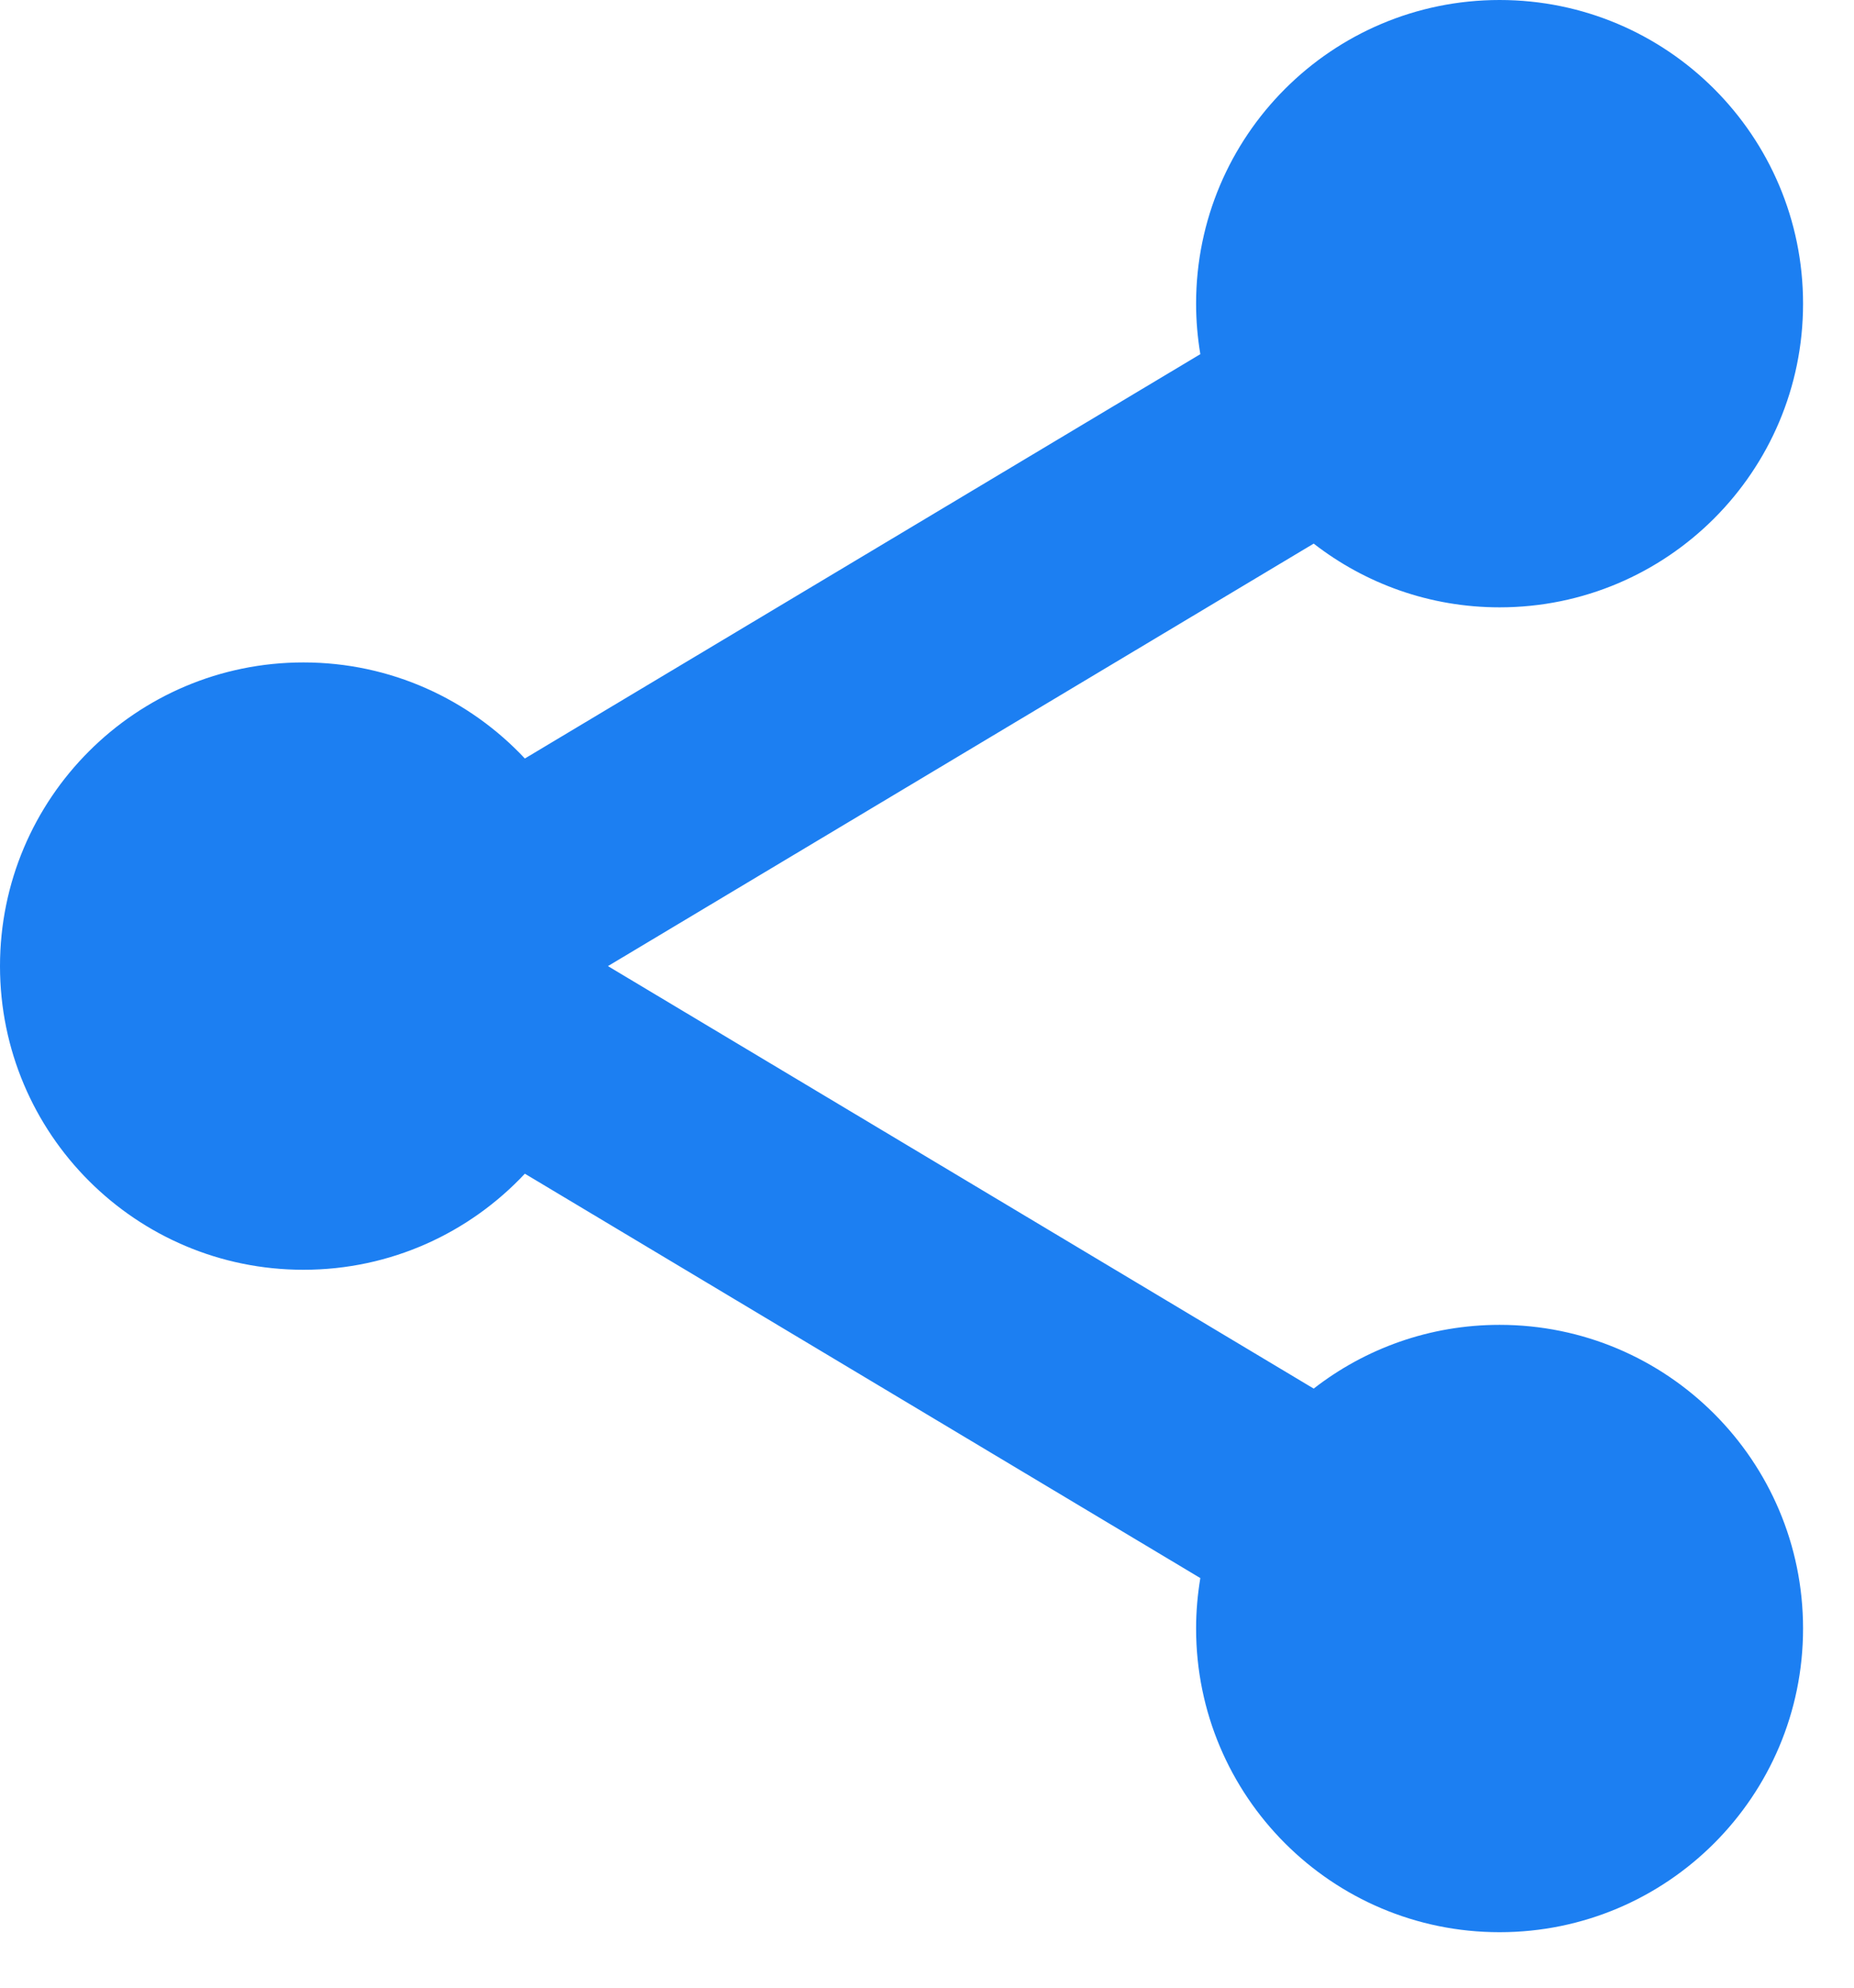 <svg width="420" height="450" viewBox="0 0 420 450" fill="none" xmlns="http://www.w3.org/2000/svg">
<path d="M3807.71 3164.94C3791.84 3164.94 3777.23 3170.33 3765.6 3179.37L3605.72 3083.72L3765.6 2988.07C3777.24 2997.1 3791.84 3002.5 3807.71 3002.5C3845.68 3002.5 3876.46 2971.72 3876.46 2933.75C3876.46 2895.78 3845.68 2865 3807.71 2865C3769.74 2865 3738.96 2895.78 3738.96 2933.75C3738.96 2937.64 3739.3 2941.46 3739.92 2945.18L3586.9 3036.72C3574.36 3023.34 3556.53 3014.97 3536.75 3014.97C3498.78 3014.97 3468 3045.75 3468 3083.72C3468 3121.69 3498.78 3152.47 3536.75 3152.47C3556.54 3152.47 3574.36 3144.1 3586.9 3130.72L3739.92 3222.27C3739.3 3225.99 3738.96 3229.8 3738.96 3233.69C3738.96 3271.66 3769.74 3302.44 3807.71 3302.44C3845.68 3302.44 3876.46 3271.66 3876.46 3233.69C3876.46 3195.72 3845.68 3164.94 3807.71 3164.94Z" fill="#1C7FF2" transform="translate(-3468, -2865)"/>
</svg>
